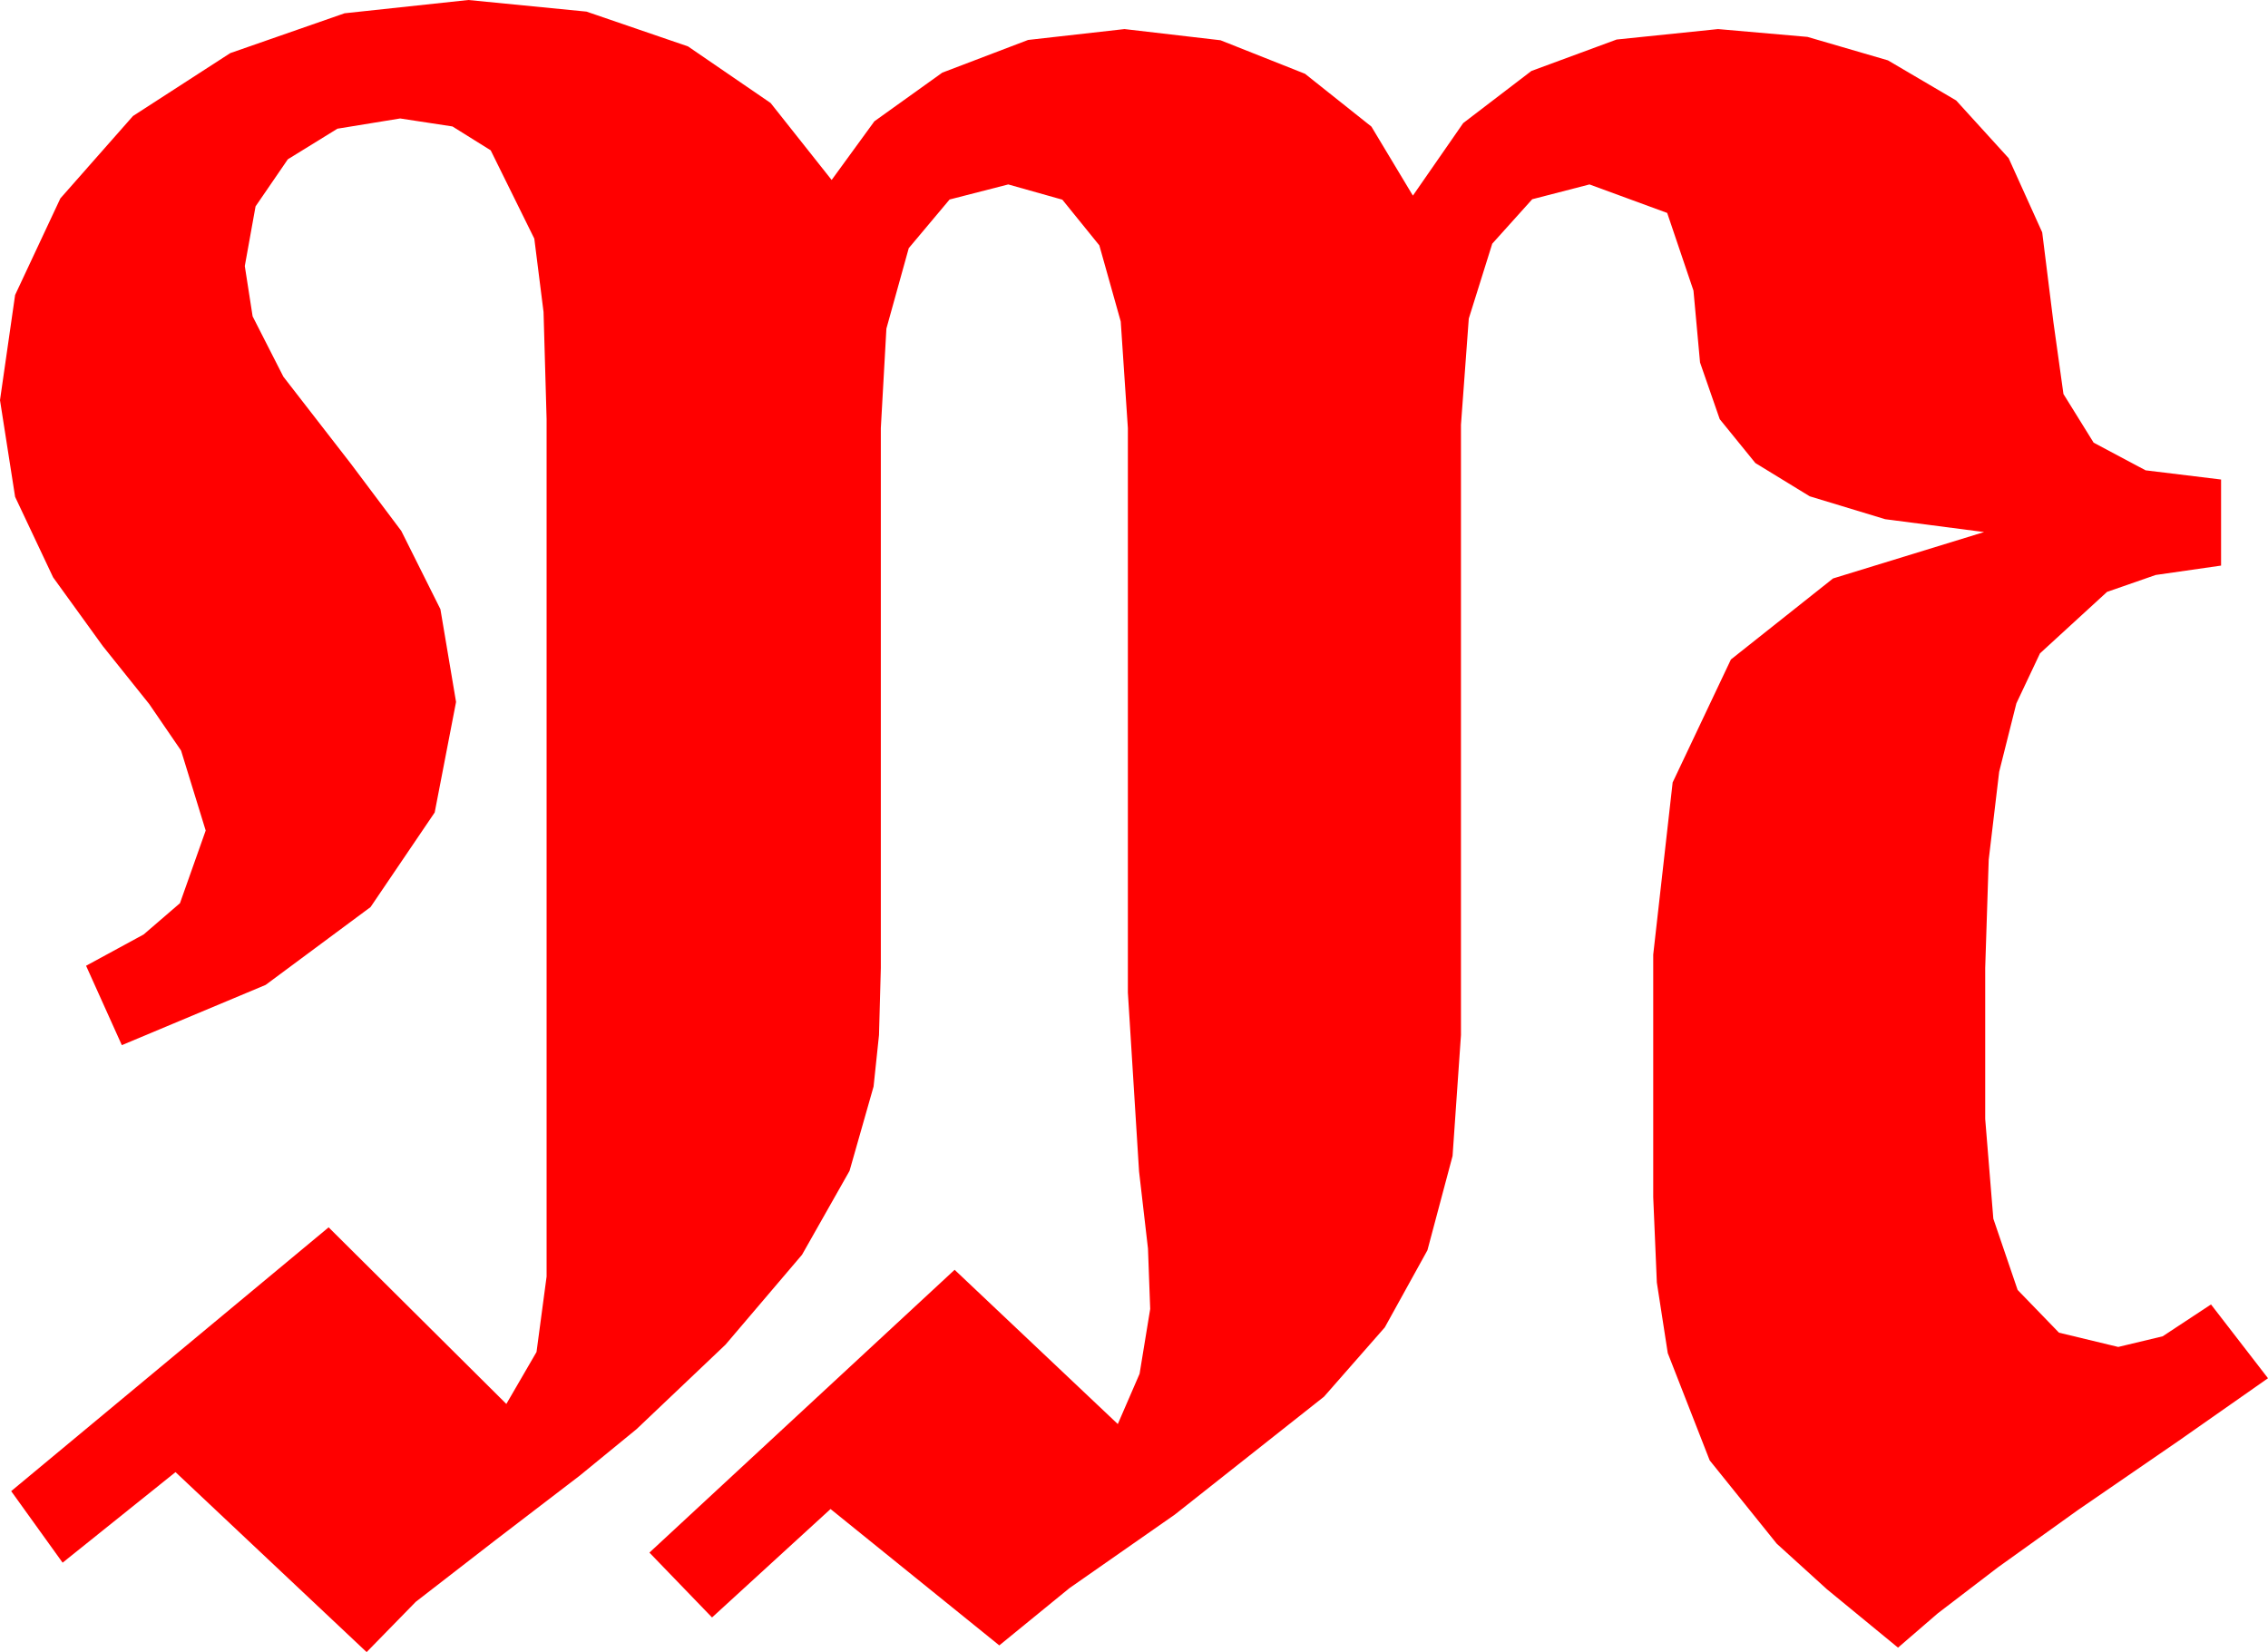 <?xml version="1.0" encoding="utf-8"?>
<!DOCTYPE svg PUBLIC "-//W3C//DTD SVG 1.1//EN" "http://www.w3.org/Graphics/SVG/1.1/DTD/svg11.dtd">
<svg width="59.443" height="43.301" xmlns="http://www.w3.org/2000/svg" xmlns:xlink="http://www.w3.org/1999/xlink" xmlns:xml="http://www.w3.org/XML/1998/namespace" version="1.1">
  <g>
    <g>
      <path style="fill:#FF0000;fill-opacity:1" d="M12.275,0L15.37,0.304 18.032,1.216 20.197,2.699 21.797,4.717 22.917,3.179 24.697,1.904 26.946,1.047 29.473,0.762 31.989,1.055 34.204,1.934 35.944,3.318 37.031,5.127 38.35,3.226 40.137,1.86 42.371,1.036 45.029,0.762 47.373,0.967 49.482,1.582 51.27,2.633 52.646,4.146 53.525,6.09 53.818,8.438 54.082,10.327 54.873,11.602 56.235,12.327 58.213,12.568 58.213,14.824 56.499,15.07 55.225,15.513 53.467,17.124 52.848,18.435 52.397,20.229 52.123,22.533 52.031,25.371 52.031,29.326 52.244,31.941 52.881,33.809 53.965,34.929 55.518,35.303 56.682,35.024 57.949,34.189 59.443,36.123 57.1,37.764 54.465,39.575 52.361,41.082 50.788,42.285 49.746,43.184 47.882,41.653 46.567,40.459 44.81,38.276 43.711,35.464 43.425,33.615 43.33,31.377 43.33,25.02 43.839,20.508 45.366,17.285 48.043,15.161 52.002,13.945 49.409,13.608 47.432,13.008 46.007,12.136 45.073,10.986 44.557,9.5 44.385,7.617 43.696,5.581 41.66,4.834 40.159,5.222 39.111,6.387 38.496,8.35 38.291,11.133 38.291,27.129 38.071,30.297 37.412,32.769 36.295,34.79 34.702,36.606 30.791,39.697 28.03,41.624 26.191,43.125 21.768,39.551 18.662,42.393 17.021,40.693 25.02,33.281 29.297,37.324 29.868,36.006 30.146,34.307 30.088,32.725 29.854,30.703 29.561,26.016 29.561,11.221 29.374,8.427 28.813,6.431 27.843,5.233 26.426,4.834 24.888,5.229 23.818,6.504 23.232,8.613 23.086,11.221 23.086,25.371 23.038,27.129 22.896,28.477 22.266,30.688 21.021,32.886 19.014,35.244 16.685,37.456 15.194,38.676 12.979,40.371 10.898,41.982 9.609,43.301 4.6,38.584 1.641,40.957 0.293,39.082 8.613,32.168 13.271,36.797 14.062,35.435 14.326,33.457 14.326,10.986 14.246,8.177 14.004,6.255 12.861,3.94 11.858,3.314 10.488,3.105 8.844,3.373 7.544,4.175 6.698,5.409 6.416,6.973 6.621,8.291 7.427,9.873 9.199,12.158 10.518,13.916 11.543,15.967 11.953,18.398 11.393,21.295 9.712,23.774 6.962,25.814 3.193,27.393 2.256,25.312 3.765,24.492 4.717,23.672 5.391,21.768 4.746,19.673 3.911,18.453 2.695,16.934 1.392,15.132 0.396,13.022 0,10.488 0.396,7.731 1.582,5.2 3.486,3.04 6.035,1.392 9.031,0.348 12.275,0z" />
    </g>
  </g>
</svg>
